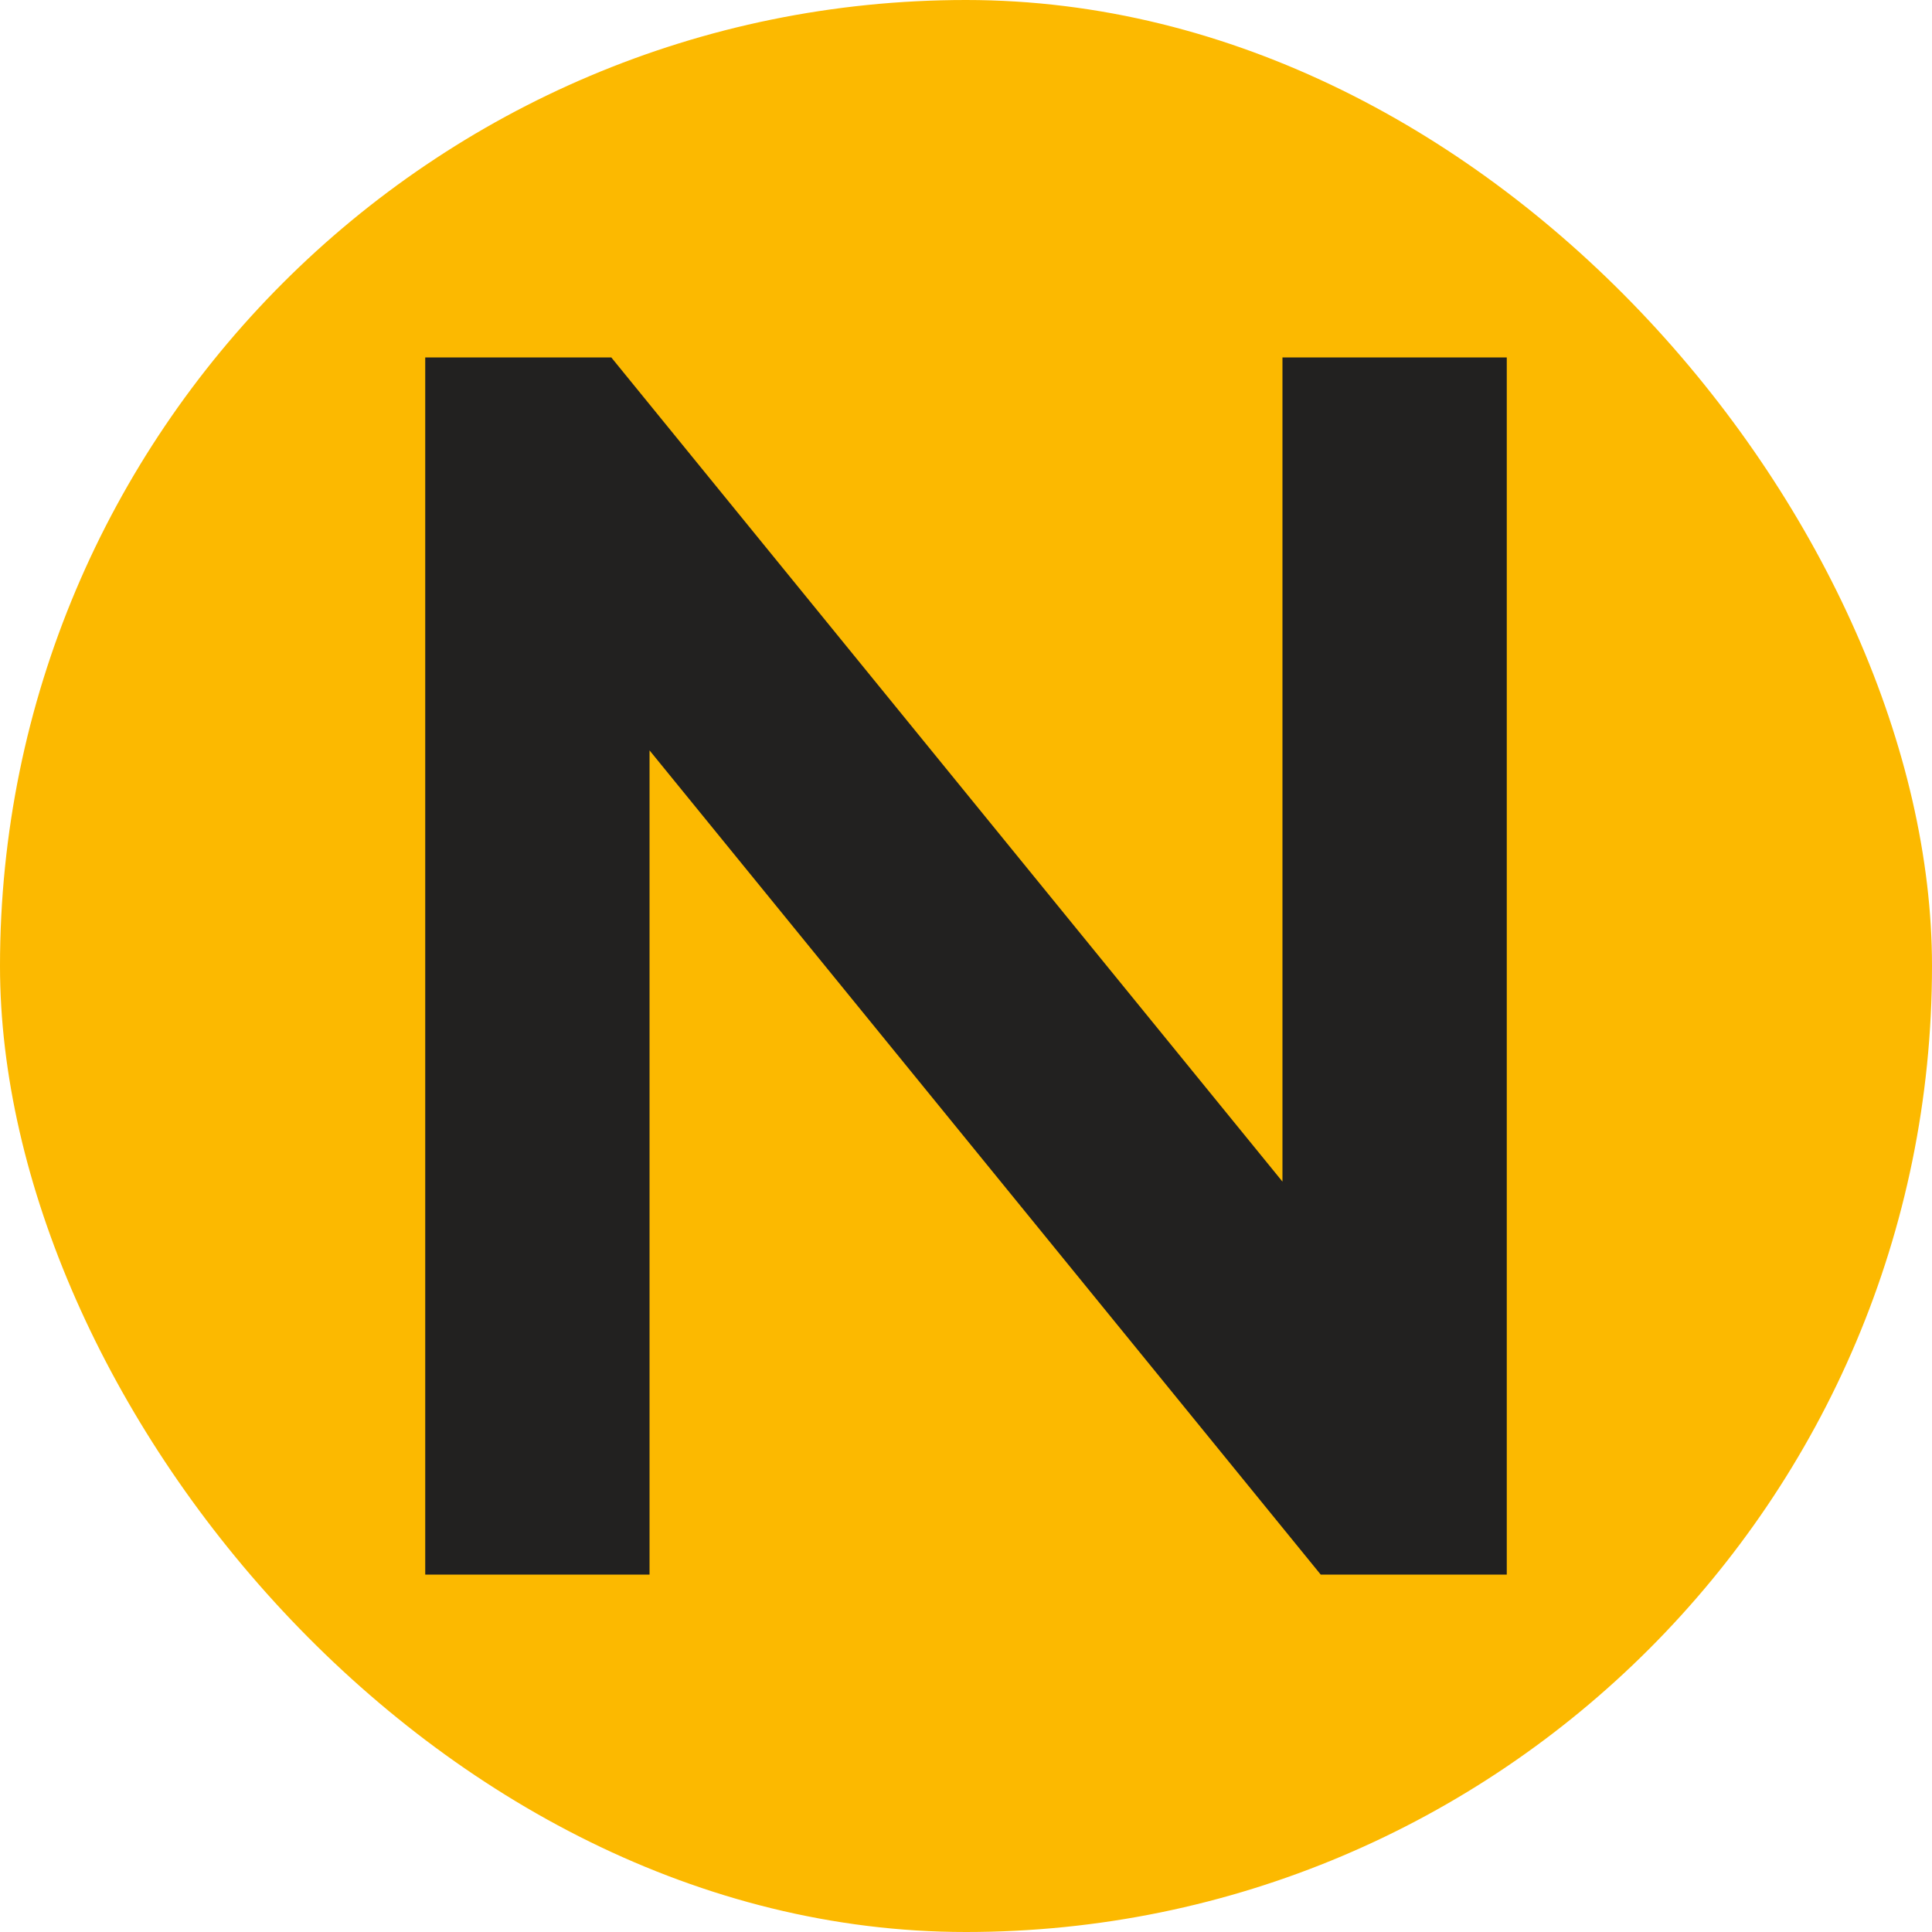 <svg xmlns="http://www.w3.org/2000/svg" width="256" height="256" viewBox="0 0 100 100"><rect width="100" height="100" rx="50" fill="#fcb900"></rect><path d="M66.38 18.50L77.99 18.50L77.99 81.50L68.36 81.50L33.62 38.84L33.62 81.50L22.01 81.50L22.01 18.50L31.64 18.50L66.38 61.16L66.38 18.50Z" fill="#222120"></path></svg>